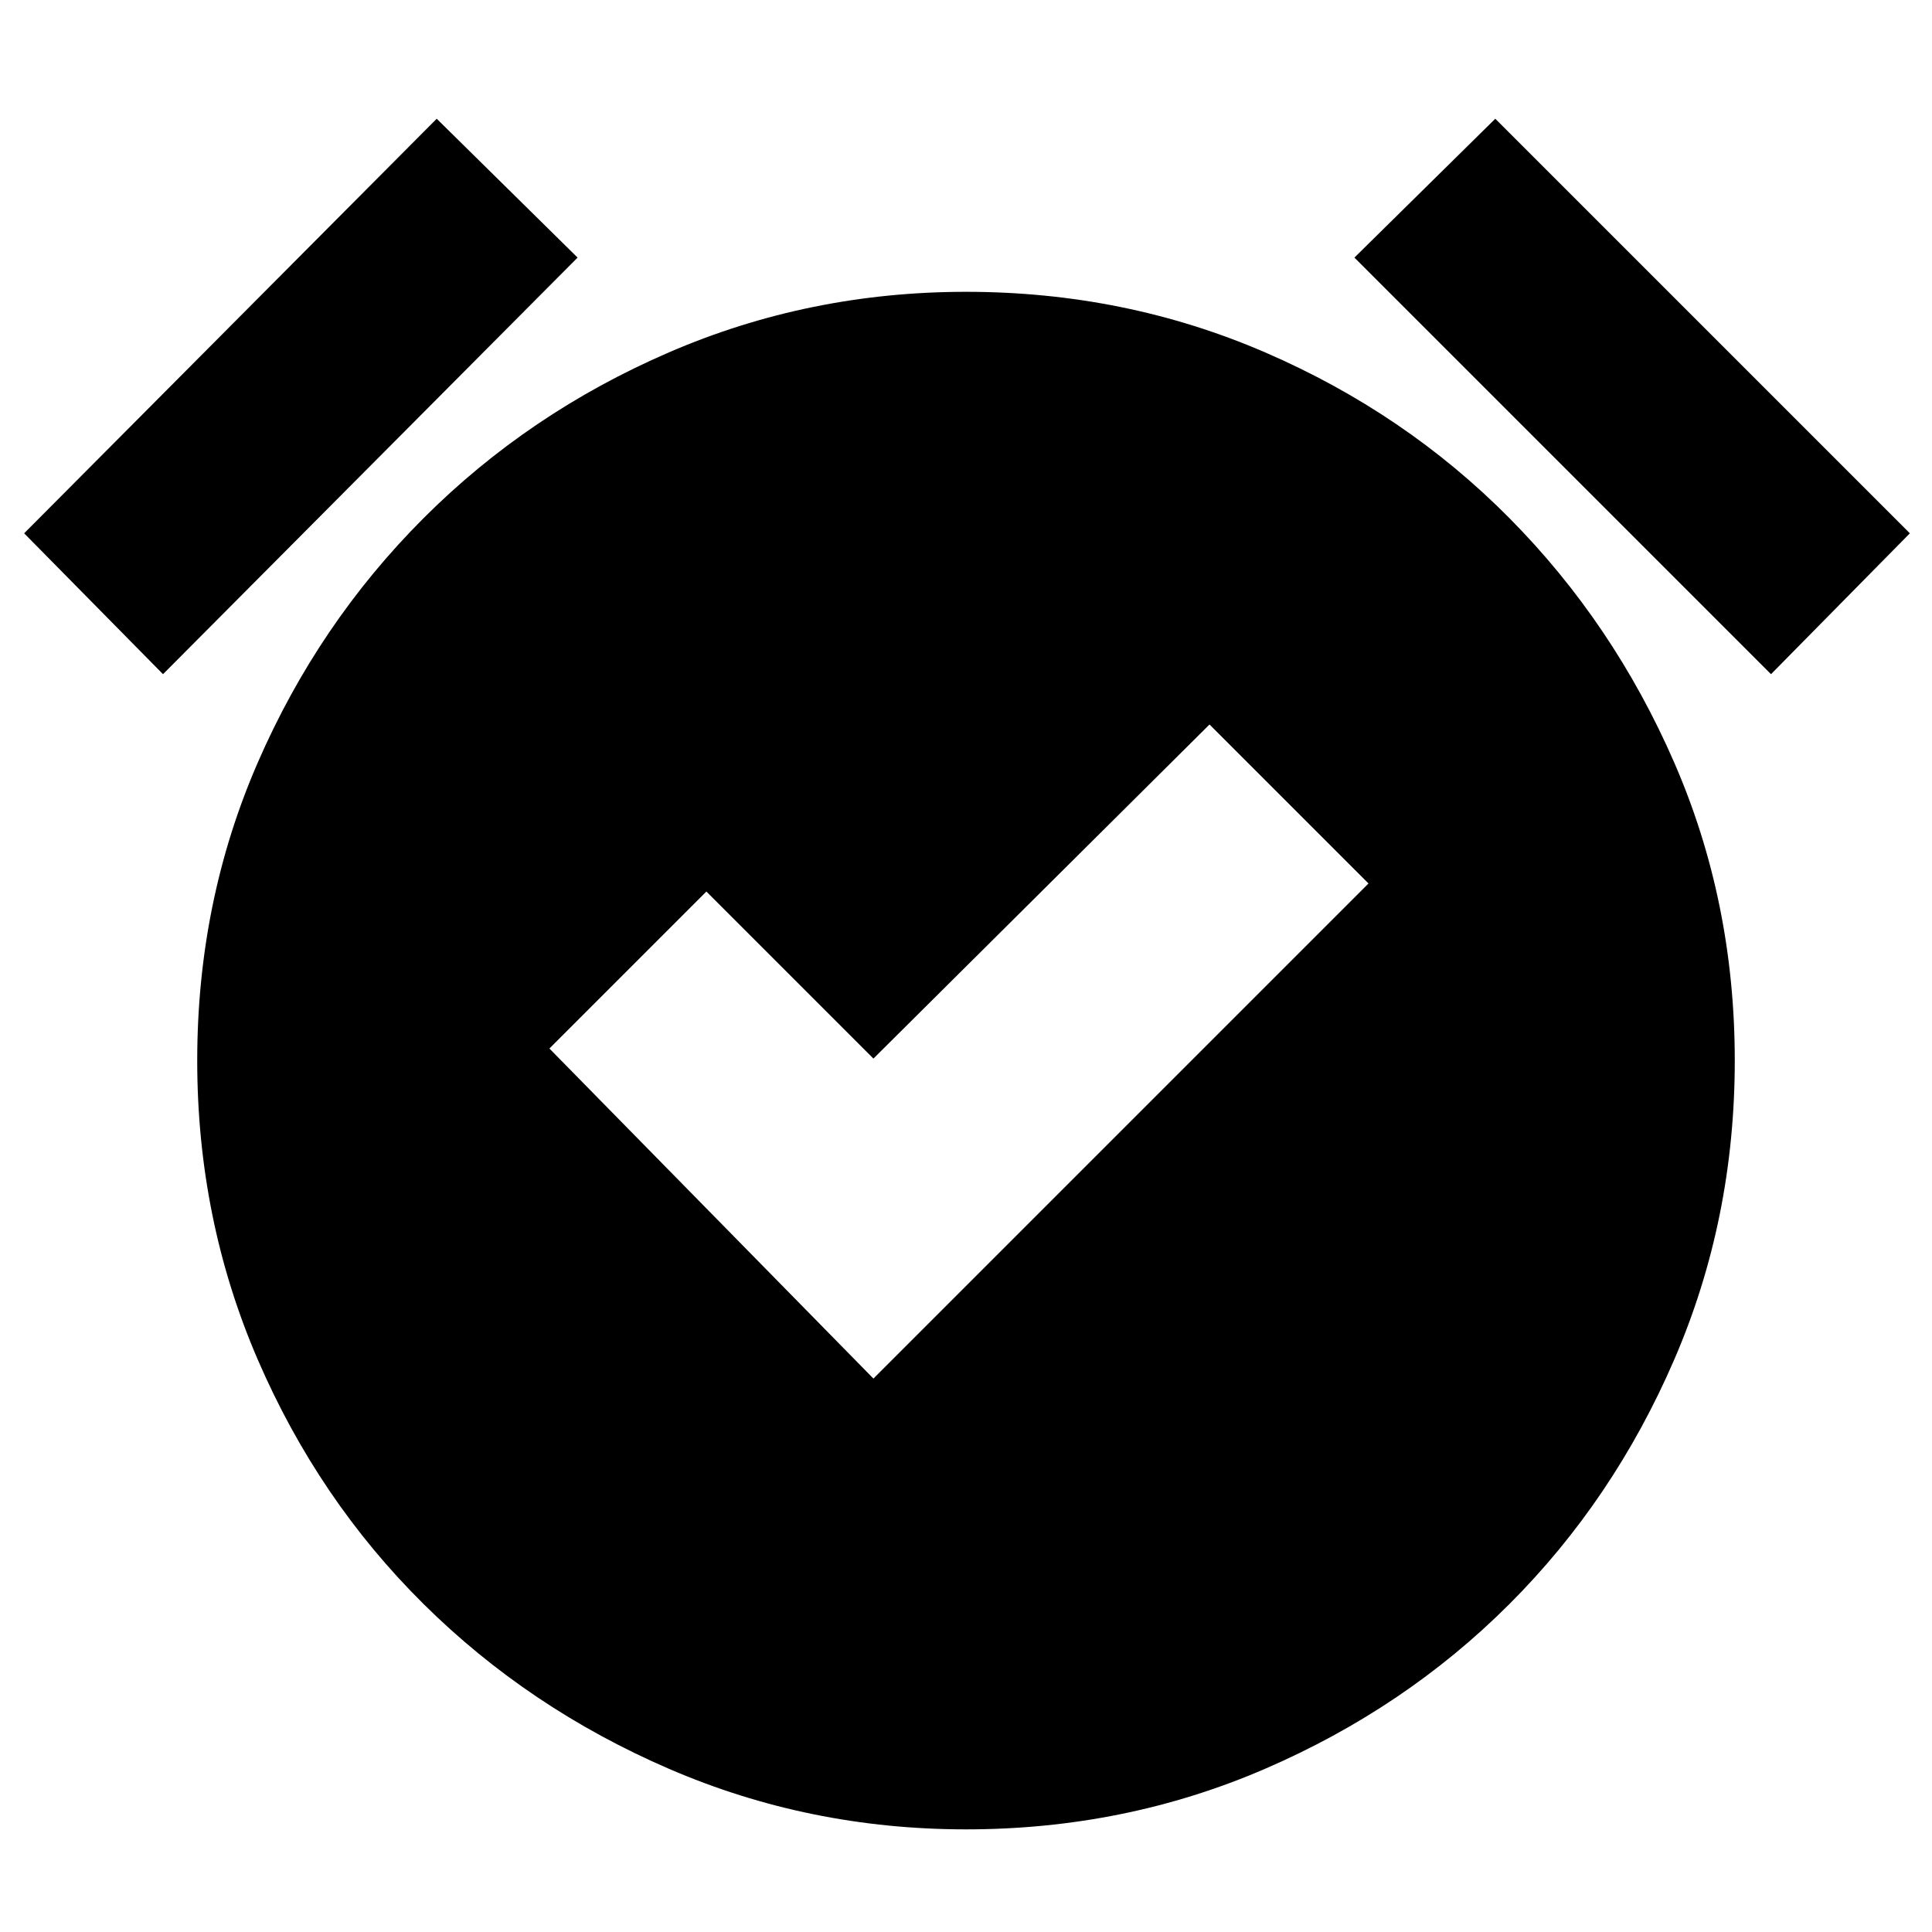 <svg xmlns="http://www.w3.org/2000/svg" height="20" viewBox="0 -960 960 960" width="20"><path d="m434-275 246-246-79-79-167 166-83-83-78 78 161 164Zm46 224q-78 0-147.63-30.1-69.64-30.1-121.9-81.87-52.27-51.76-82.37-121.4Q98-354 98-433t30.1-148.13q30.1-69.14 82.37-121.4 52.26-52.27 121.9-82.37Q402-815 480-815q79 0 148.63 30.1 69.64 30.1 121.4 82.37 51.77 52.26 81.87 121.4Q862-512 862-433t-30.1 148.63q-30.1 69.64-81.87 121.4-51.76 51.77-121.4 81.87Q559-51 480-51ZM217-901l70 69L81-625l-69-70 205-206Zm526 0 206 206-69 70-207-207 70-69Z"/></svg>